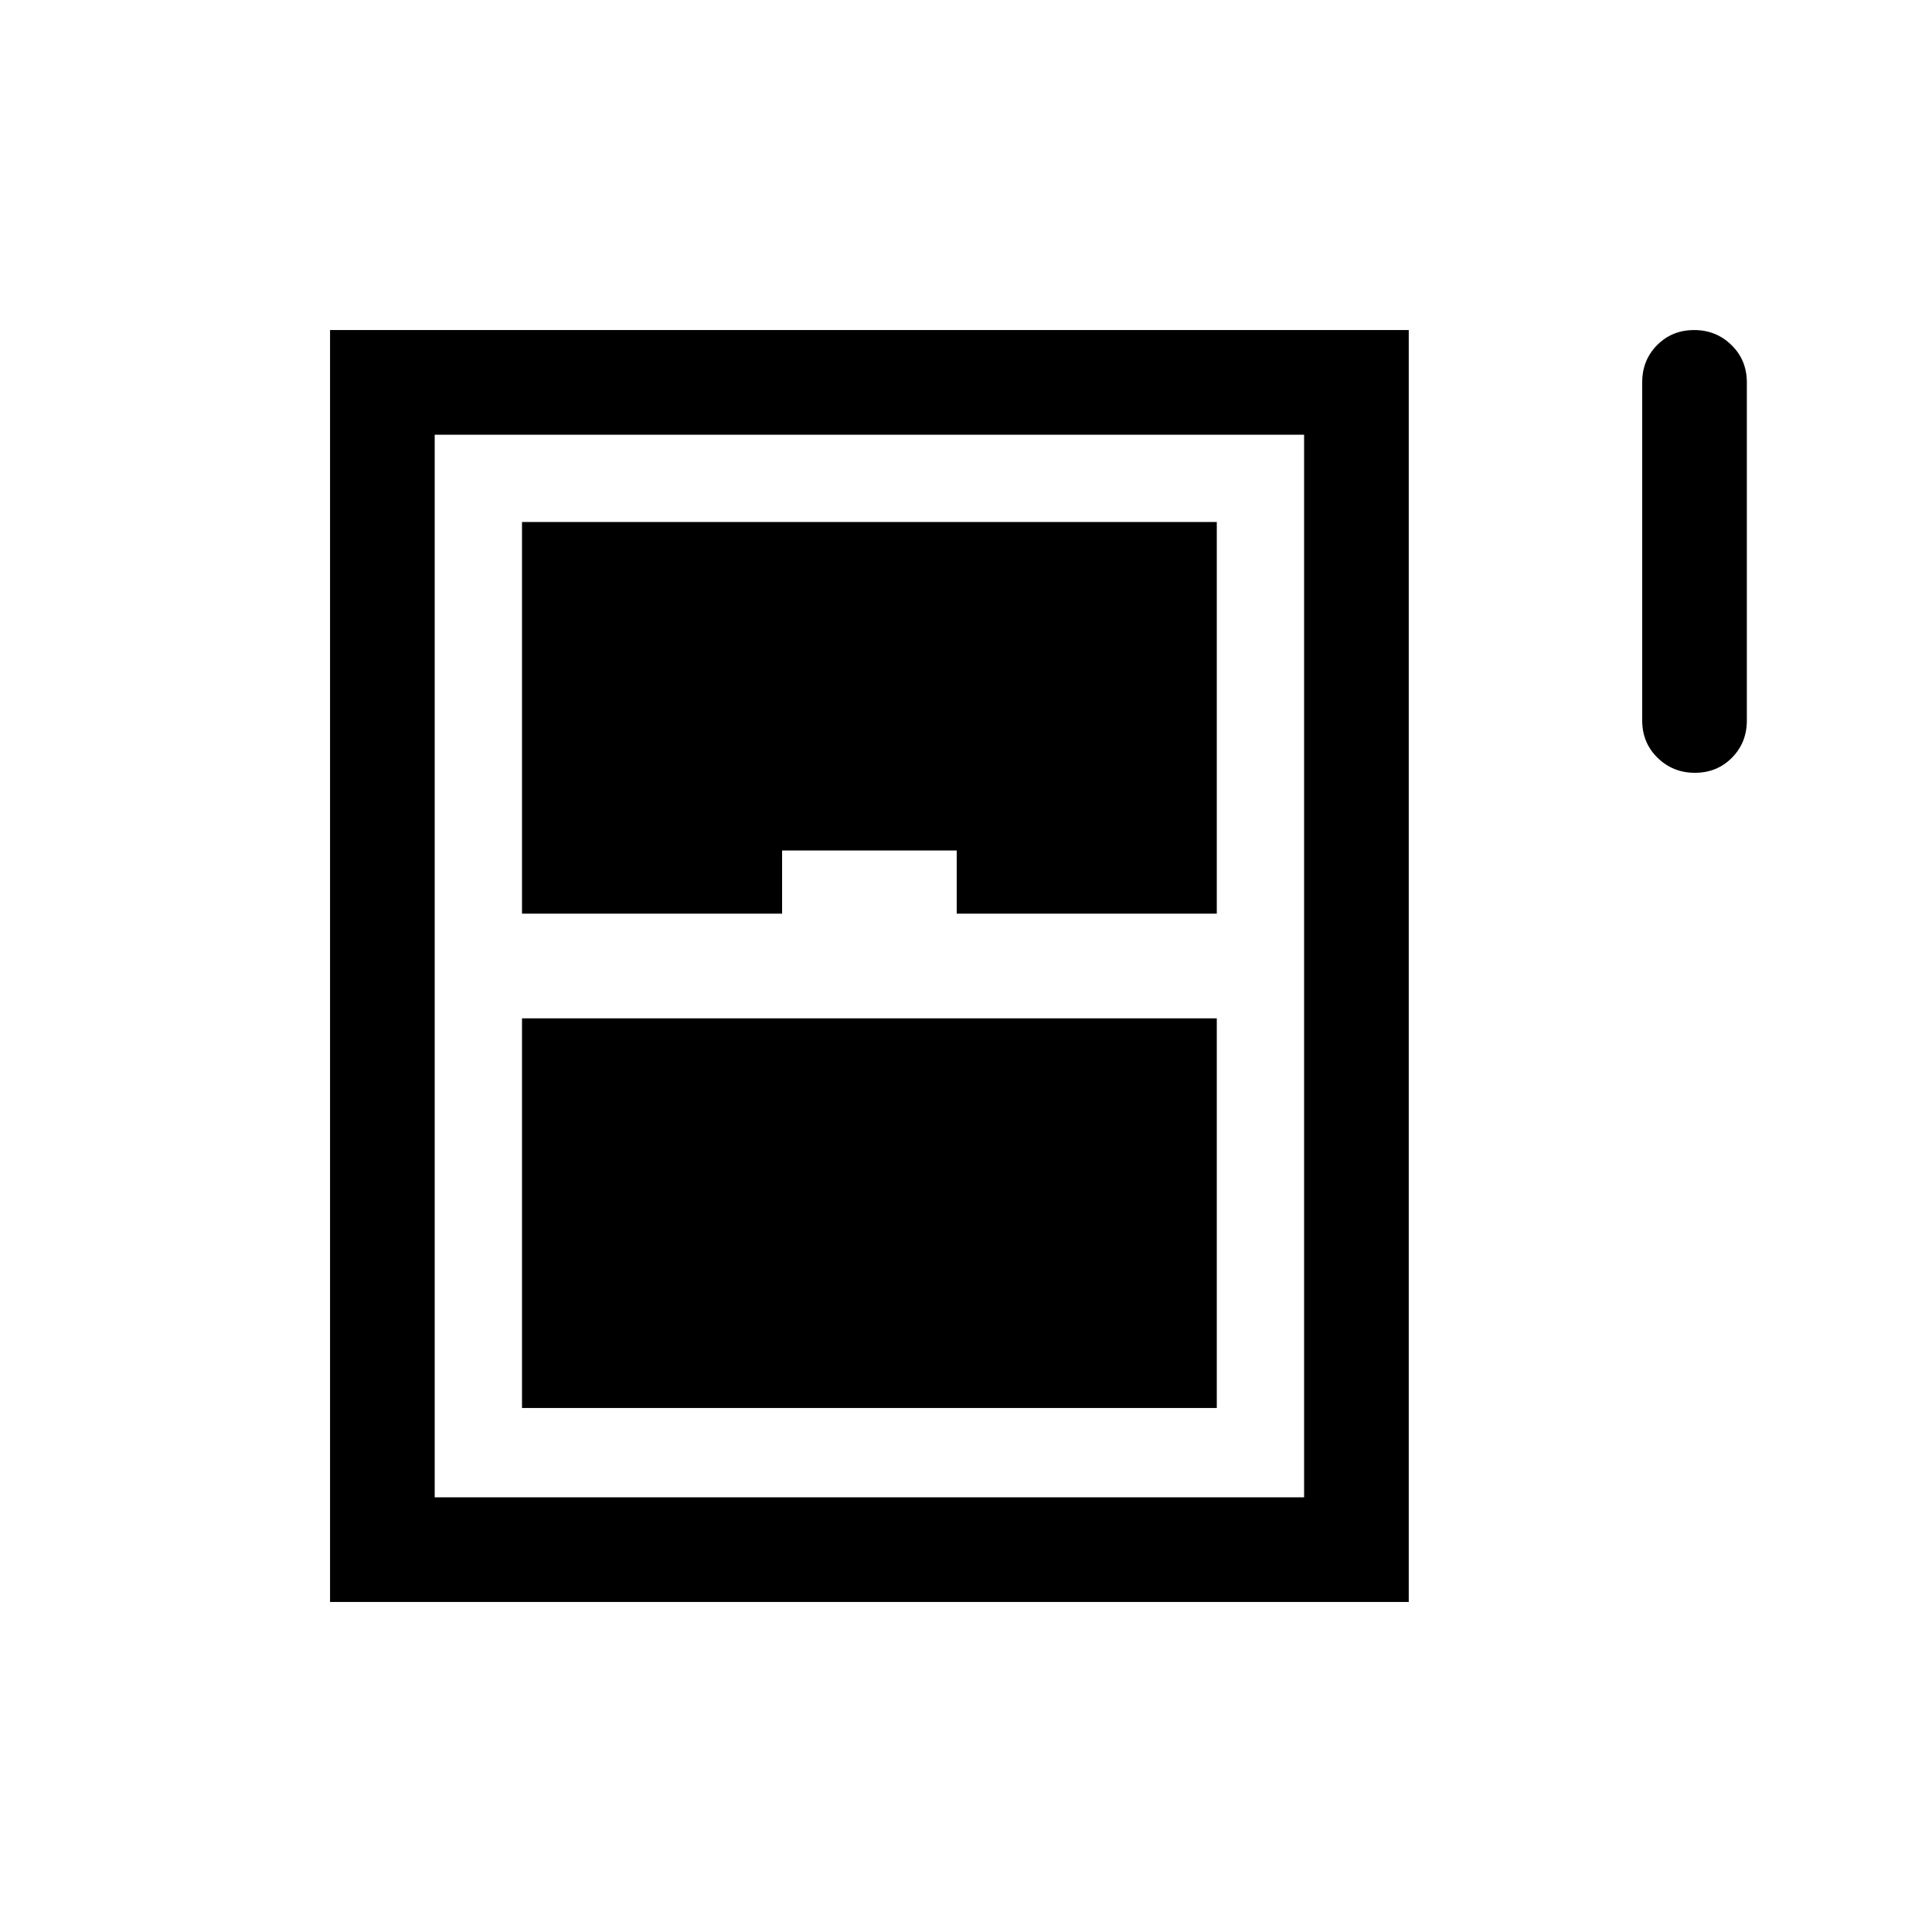 <svg xmlns="http://www.w3.org/2000/svg" height="20" viewBox="0 -960 960 960" width="20"><path d="M842.196-576q-10.966 0-18.581-7.475T816-601.999v-168q0-11.05 7.418-18.525 7.418-7.475 18.384-7.475 10.966 0 18.581 7.475 7.616 7.475 7.616 18.525v168q0 11.049-7.419 18.524Q853.162-576 842.196-576ZM164.001-164.001v-631.998h535.998v631.998H164.001Zm95.383-341.998h129.232v-31.385h86.768v31.385h129.232v-194.617H259.384v194.617Zm0 245.615h345.232v-193.617H259.384v193.617ZM216-216h432v-528H216v528Z"/></svg>